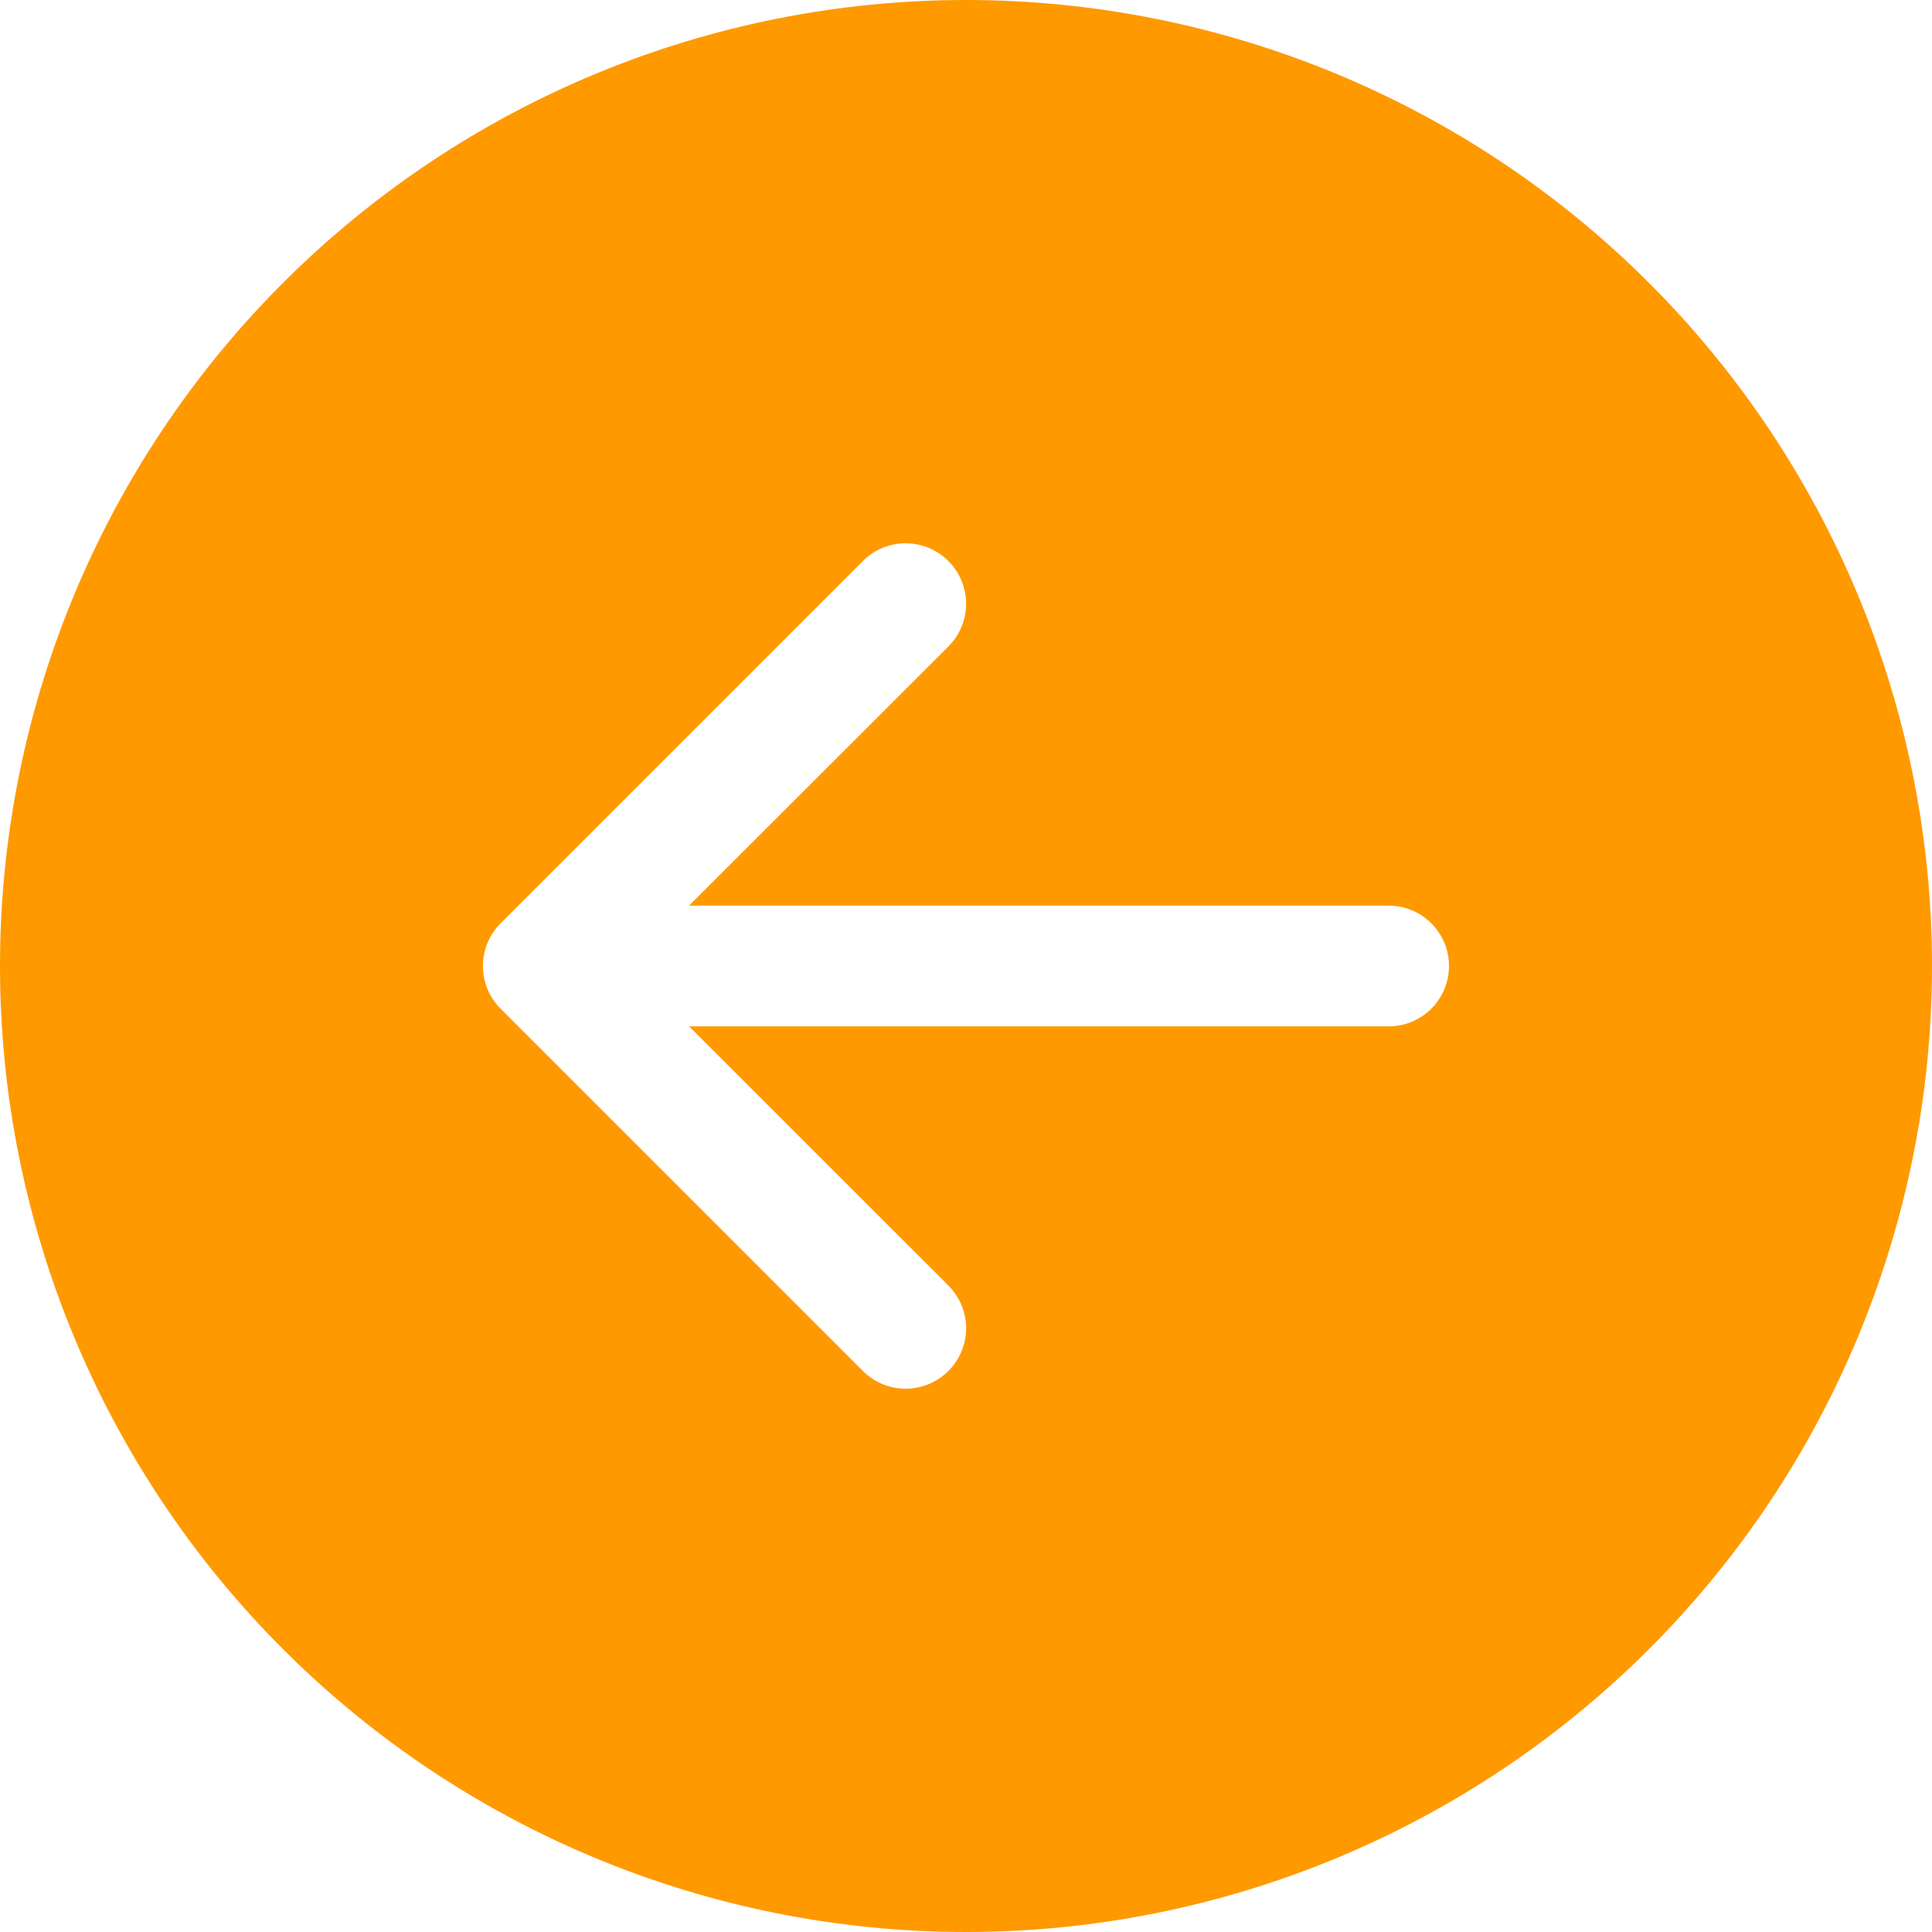 <svg width="38" height="38" viewBox="0 0 38 38" fill="none" xmlns="http://www.w3.org/2000/svg">
<path d="M19 38C13.961 38 9.128 35.998 5.565 32.435C2.002 28.872 0 24.039 0 19C0 13.961 2.002 9.128 5.565 5.565C9.128 2.002 13.961 0 19 0C24.039 0 28.872 2.002 32.435 5.565C35.998 9.128 38 13.961 38 19C38 24.039 35.998 28.872 32.435 32.435C28.872 35.998 24.039 38 19 38ZM27.312 20.188C27.627 20.188 27.93 20.062 28.152 19.84C28.375 19.617 28.5 19.315 28.5 19C28.5 18.685 28.375 18.383 28.152 18.16C27.93 17.938 27.627 17.812 27.312 17.812H13.554L18.653 12.716C18.876 12.493 19.002 12.19 19.002 11.875C19.002 11.56 18.876 11.257 18.653 11.034C18.43 10.811 18.128 10.686 17.812 10.686C17.497 10.686 17.195 10.811 16.972 11.034L9.847 18.159C9.736 18.27 9.648 18.401 9.589 18.545C9.529 18.689 9.498 18.844 9.498 19C9.498 19.156 9.529 19.311 9.589 19.455C9.648 19.599 9.736 19.73 9.847 19.841L16.972 26.966C17.195 27.189 17.497 27.314 17.812 27.314C18.128 27.314 18.43 27.189 18.653 26.966C18.876 26.743 19.002 26.44 19.002 26.125C19.002 25.81 18.876 25.507 18.653 25.284L13.554 20.188H27.312Z" fill="#FF9900"/>
</svg>
